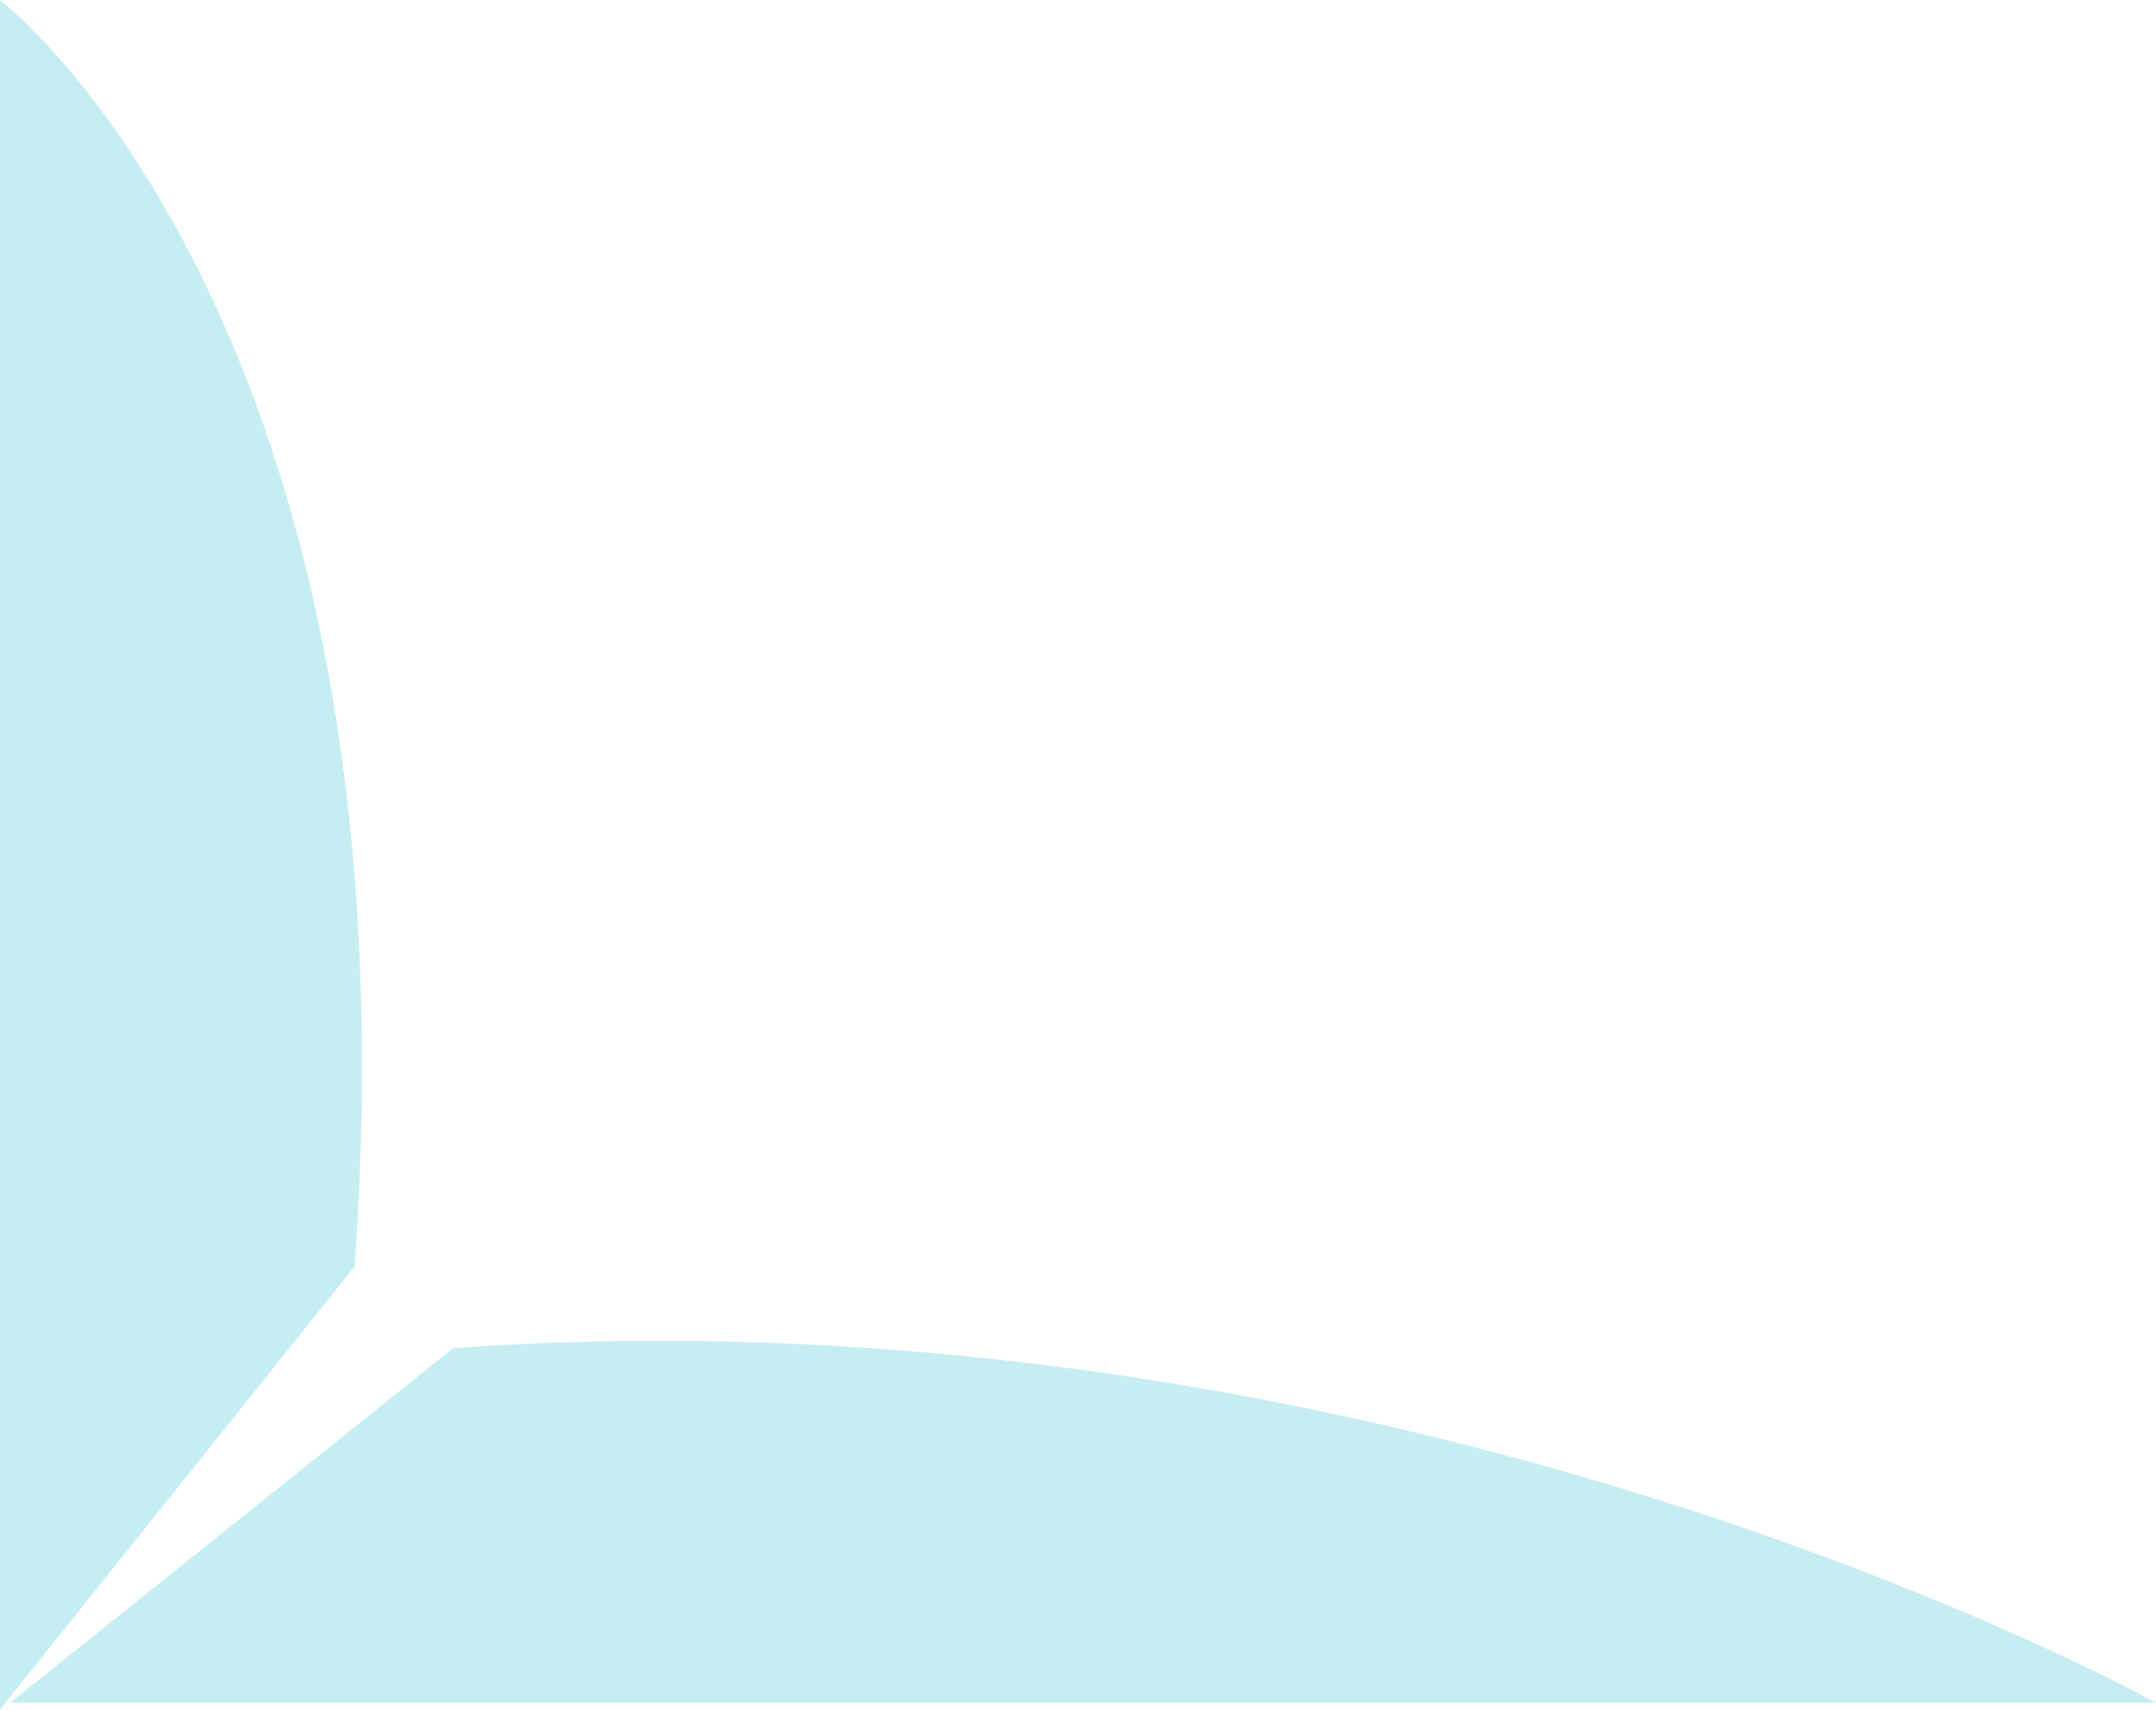 <svg id="pv_prancheta_bottomleft" xmlns="http://www.w3.org/2000/svg" xmlns:xlink="http://www.w3.org/1999/xlink" width="92" height="72.956" viewBox="0 0 92 72.956">
  <defs>
    <clipPath id="clip-path">
      <path id="Caminho_4855" data-name="Caminho 4855" d="M0-30.556H92V42.4H0Z" transform="translate(0 30.556)" fill="none"/>
    </clipPath>
  </defs>
  <g id="Grupo_3615" data-name="Grupo 3615" transform="translate(0 0)" clip-path="url(#clip-path)">
    <g id="Grupo_3613" data-name="Grupo 3613" transform="translate(0 0)">
      <path id="Caminho_4853" data-name="Caminho 4853" d="M8.795,46.13C11.679,5.774-6.338-7.919-6.338-7.919V65.037" transform="translate(6.338 7.919)" fill="#c6eef2"/>
    </g>
    <g id="Grupo_3614" data-name="Grupo 3614" transform="translate(0.43 57.219)">
      <path id="Caminho_4854" data-name="Caminho 4854" d="M10.99-6.026C51.346-8.908,83.65,9.107,83.65,9.107H-7.92" transform="translate(7.92 6.338)" fill="#c6eef2"/>
    </g>
  </g>
</svg>
